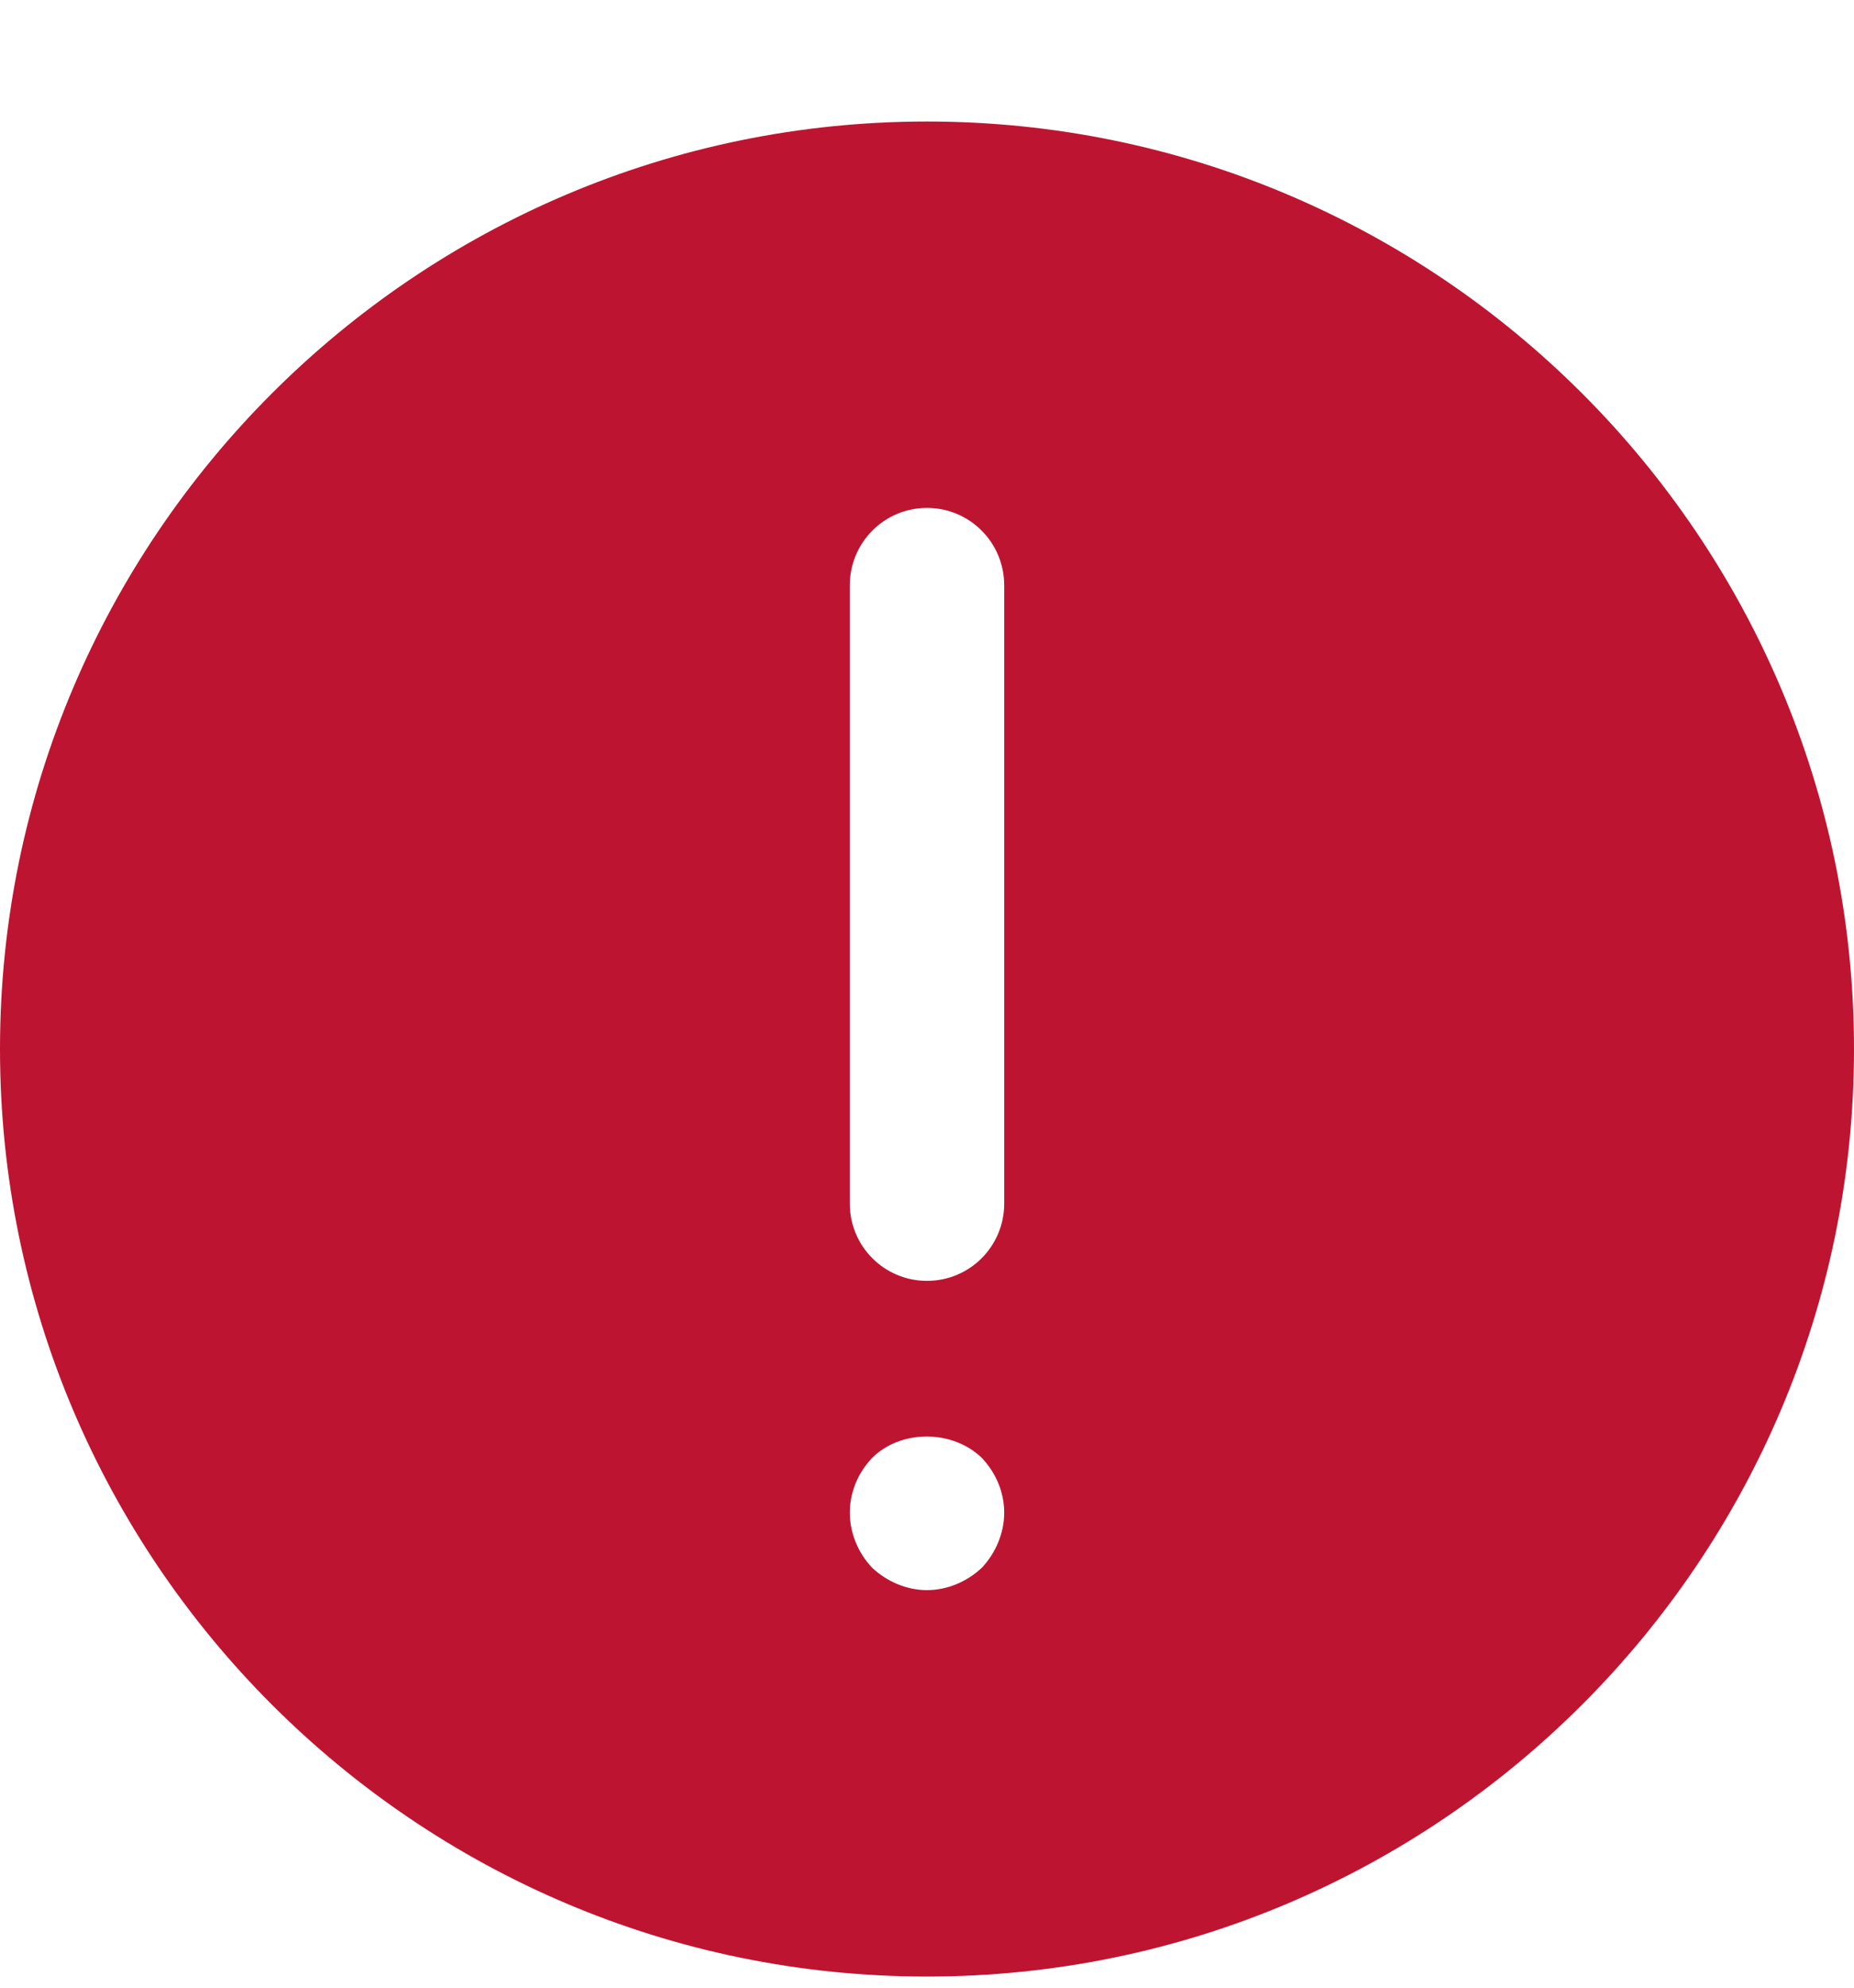 <svg width="14" height="15" viewBox="0 0 14 15" fill="none" xmlns="http://www.w3.org/2000/svg">
<path fill-rule="evenodd" clip-rule="evenodd" d="M7 14.916C3.14 14.916 0 11.776 0 7.917C0 4.057 3.14 0.917 7 0.917C10.86 0.917 14 4.057 14 7.917C14 11.776 10.86 14.916 7 14.916ZM7 12C6.848 12 6.697 11.936 6.586 11.831C6.48 11.72 6.417 11.568 6.417 11.416C6.417 11.259 6.48 11.113 6.586 11.002C6.802 10.787 7.192 10.787 7.414 11.002C7.519 11.113 7.583 11.259 7.583 11.416C7.583 11.568 7.519 11.72 7.414 11.831C7.303 11.936 7.152 12 7 12ZM7 9.666C6.677 9.666 6.417 9.405 6.417 9.083V4.417C6.417 4.095 6.677 3.833 7 3.833C7.323 3.833 7.583 4.095 7.583 4.417V9.083C7.583 9.405 7.323 9.666 7 9.666Z" fill="#BD1531"/>
</svg>
